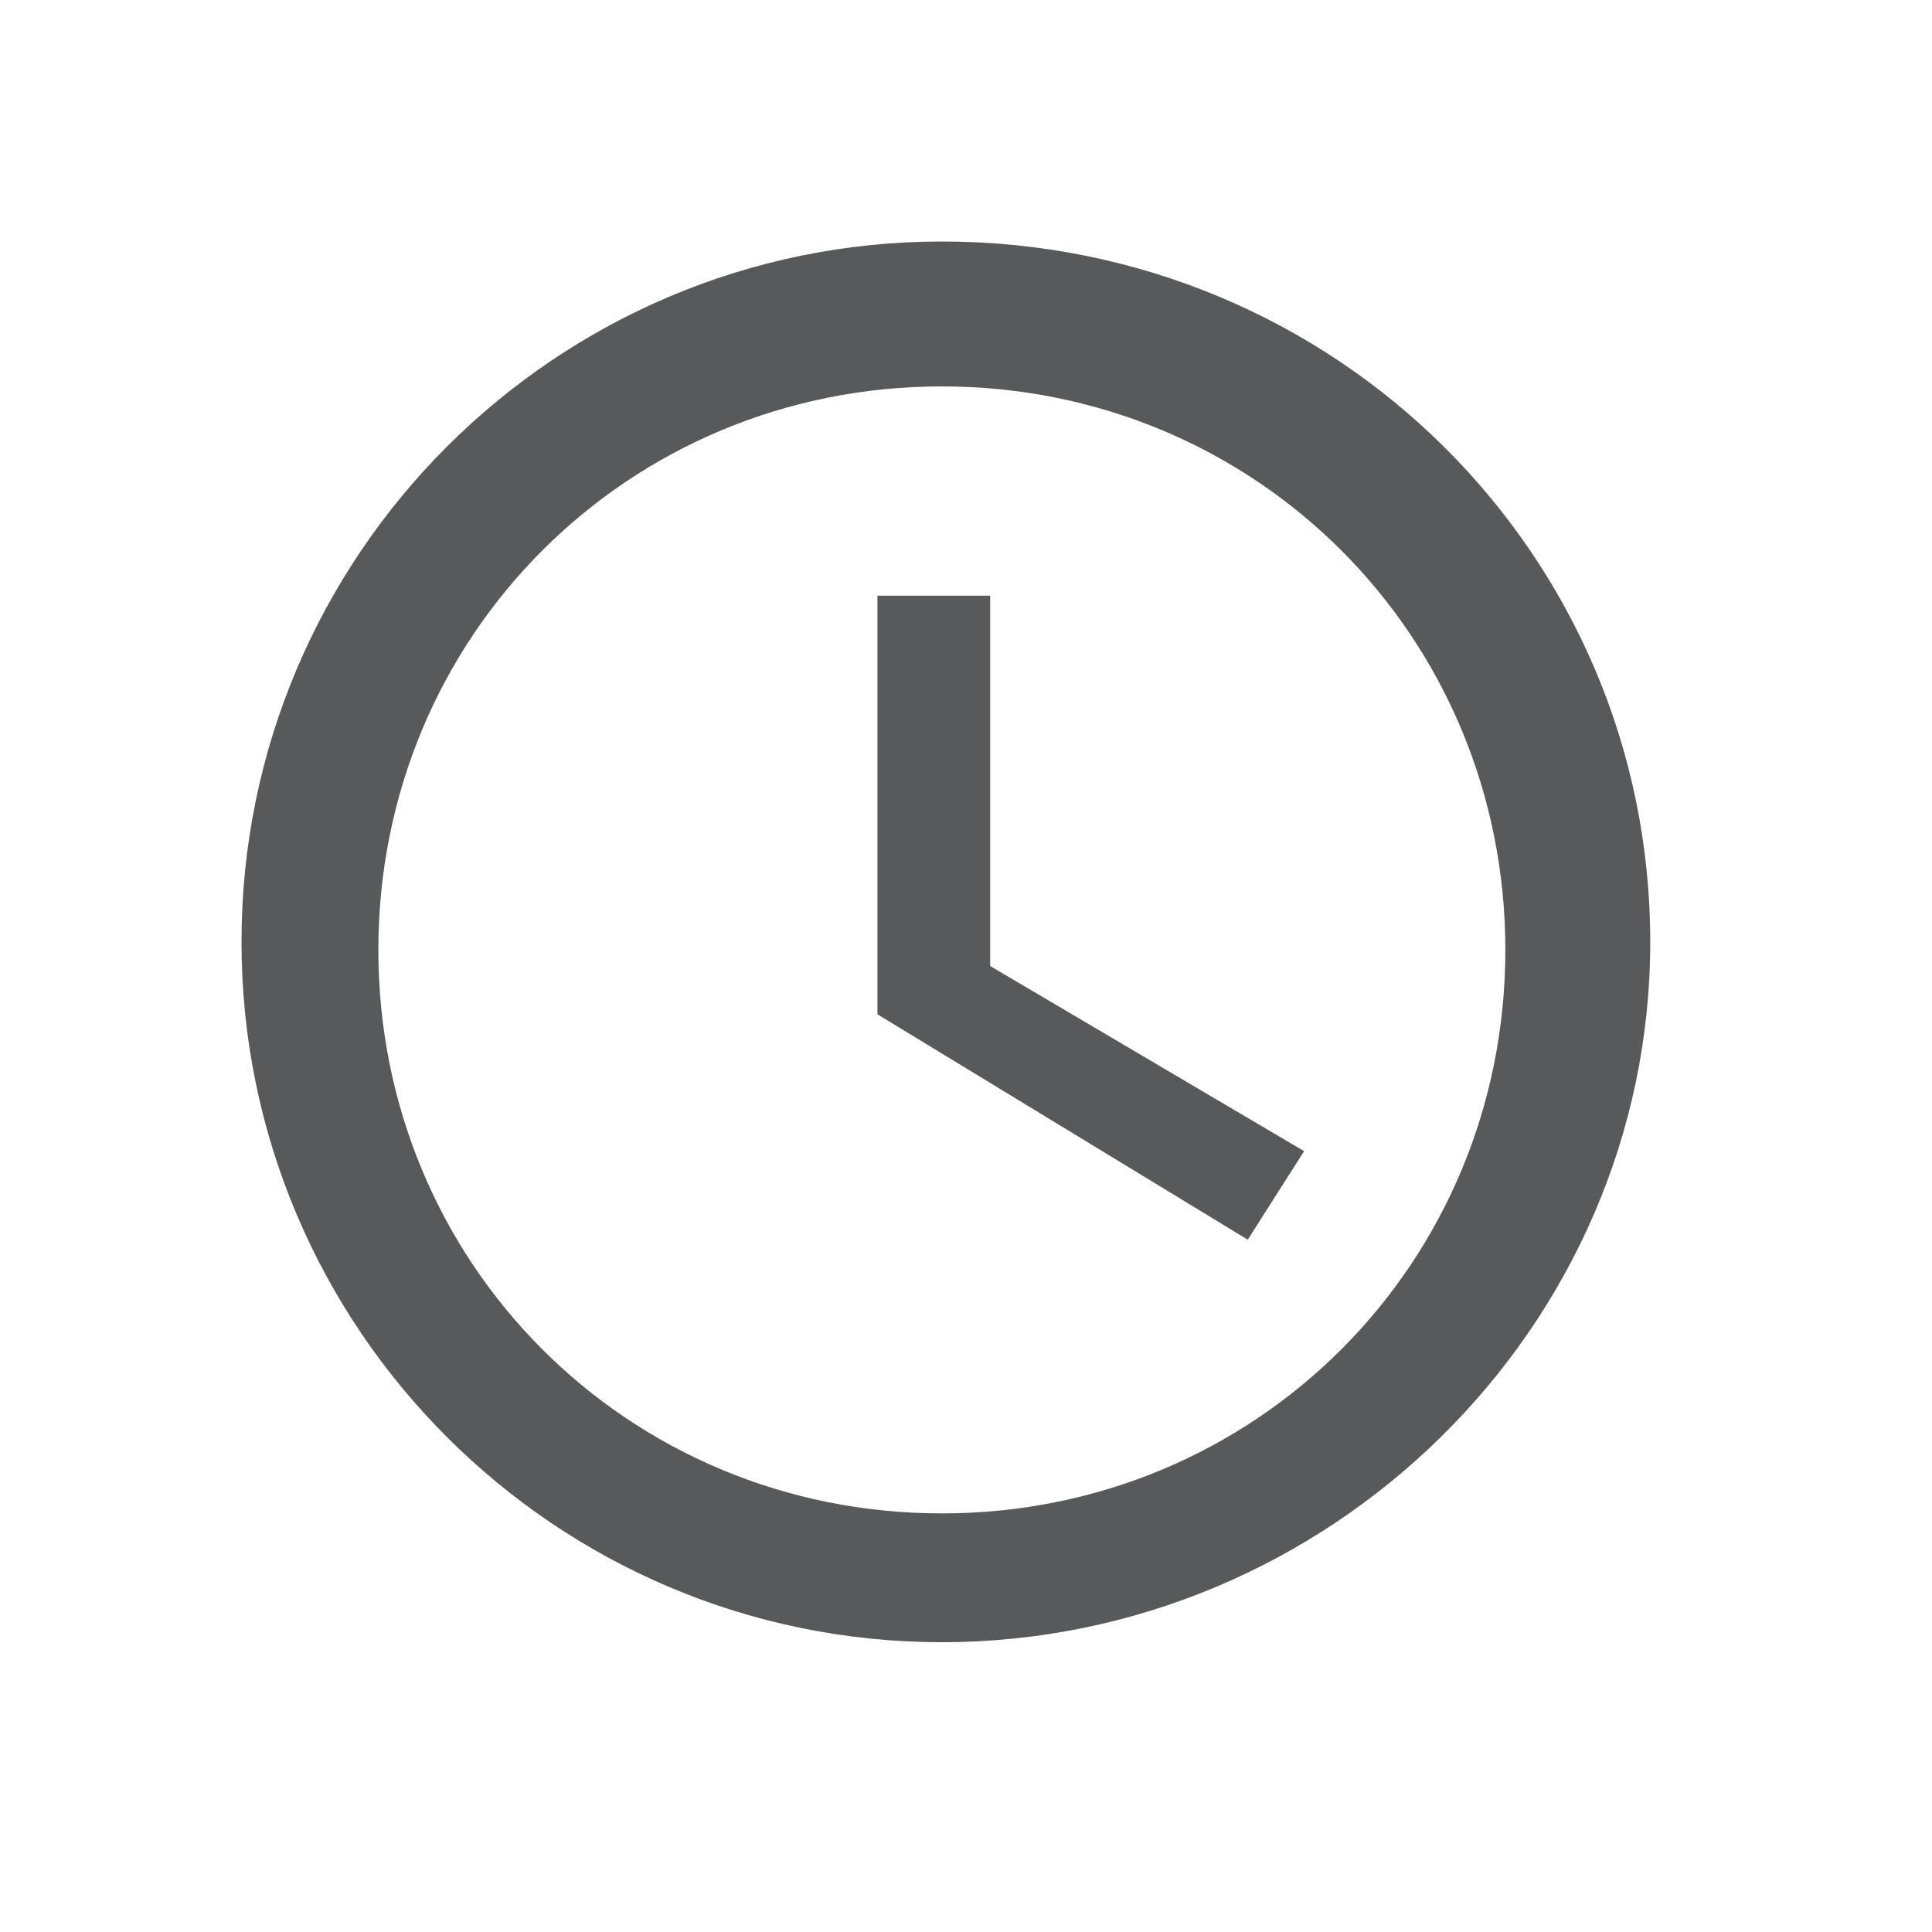 <?xml version="1.0" encoding="UTF-8"?><svg width="24" height="24" viewBox="0 0 24 24" xmlns="http://www.w3.org/2000/svg"><g fill="#58595B" fill-rule="nonzero"><path d="M11.7 3C6.9 3 3 6.9 3 11.7c0 4.8 3.9 8.7 8.7 8.7 4.8 0 8.8-3.9 8.8-8.7 0-4.8-3.9-8.7-8.8-8.7zm0 15.8c-3.9 0-7-3.1-7-7s3.1-7 7-7 7 3.1 7 7-3.1 7-7 7z"/><path d="M12.2 7.4h-1.3v5.2l4.6 2.8.7-1.1-3.9-2.3V7.4h-.1z"/></g></svg>